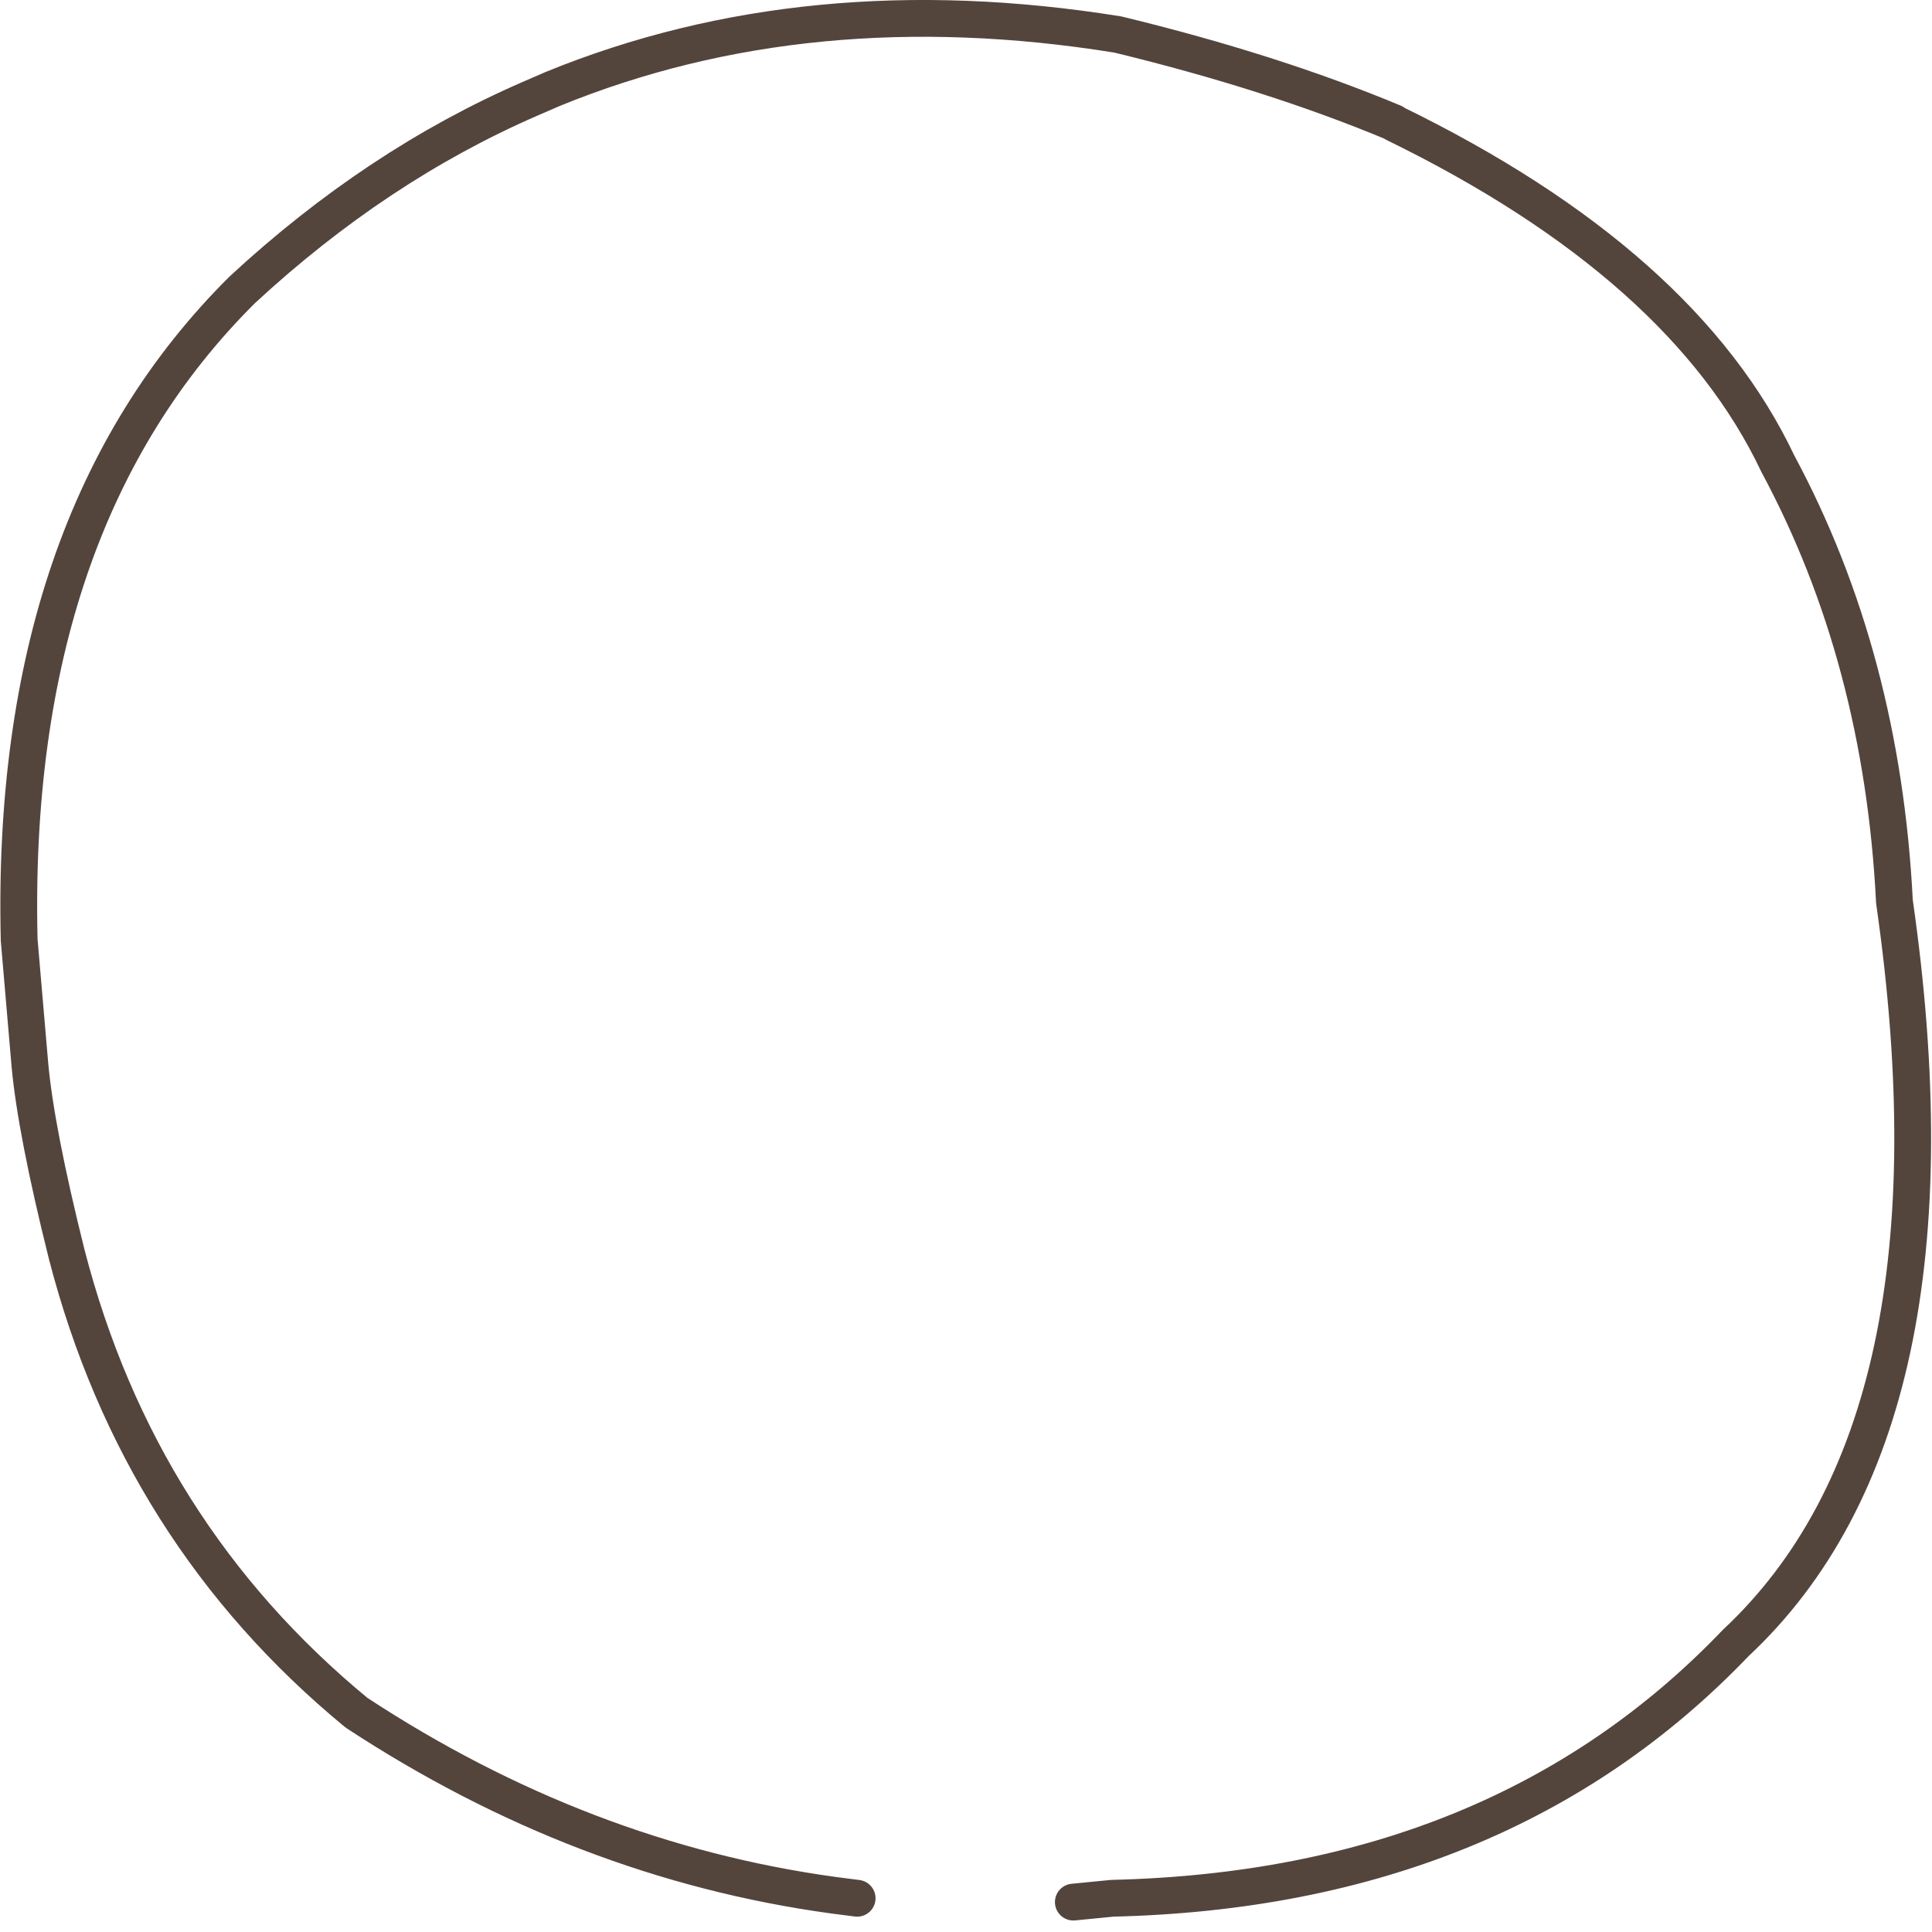 <?xml version="1.0" encoding="utf-8"?>
<svg version="1.1" id="Layer_1"
xmlns="http://www.w3.org/2000/svg"
xmlns:xlink="http://www.w3.org/1999/xlink"
xmlns:author="http://www.sothink.com"
width="126px" height="126px"
xml:space="preserve">
<g id="15343" transform="matrix(1, 0, 0, 1, 61.25, 61.85)">
<path style="fill:none;stroke-width:2.4;stroke-linecap:round;stroke-linejoin:round;stroke-miterlimit:3;stroke:#54453C;stroke-opacity:1" d="M8.75,62.2L11.3 61.95Q36.6 61.35 51.95 45.3Q67.2 31.05 62.3 -3.05Q61.5 -18.95 54.7 -31.6Q48.55 -44.6 29.7 -53.8L29.65 -53.85Q21.75 -57.15 11.65 -59.6Q-8.55 -62.85 -25.2 -56.05L-26.7 -55.4Q-36.7 -51.05 -45.45 -42.95Q-60.65 -27.85 -60 -0.55L-59.3 7.6Q-58.9 11.95 -56.9 19.95Q-52.2 38.15 -38 49.85Q-23.3 59.5 -6.9 61.75L-5.35 61.95" />
</g>
</svg>
